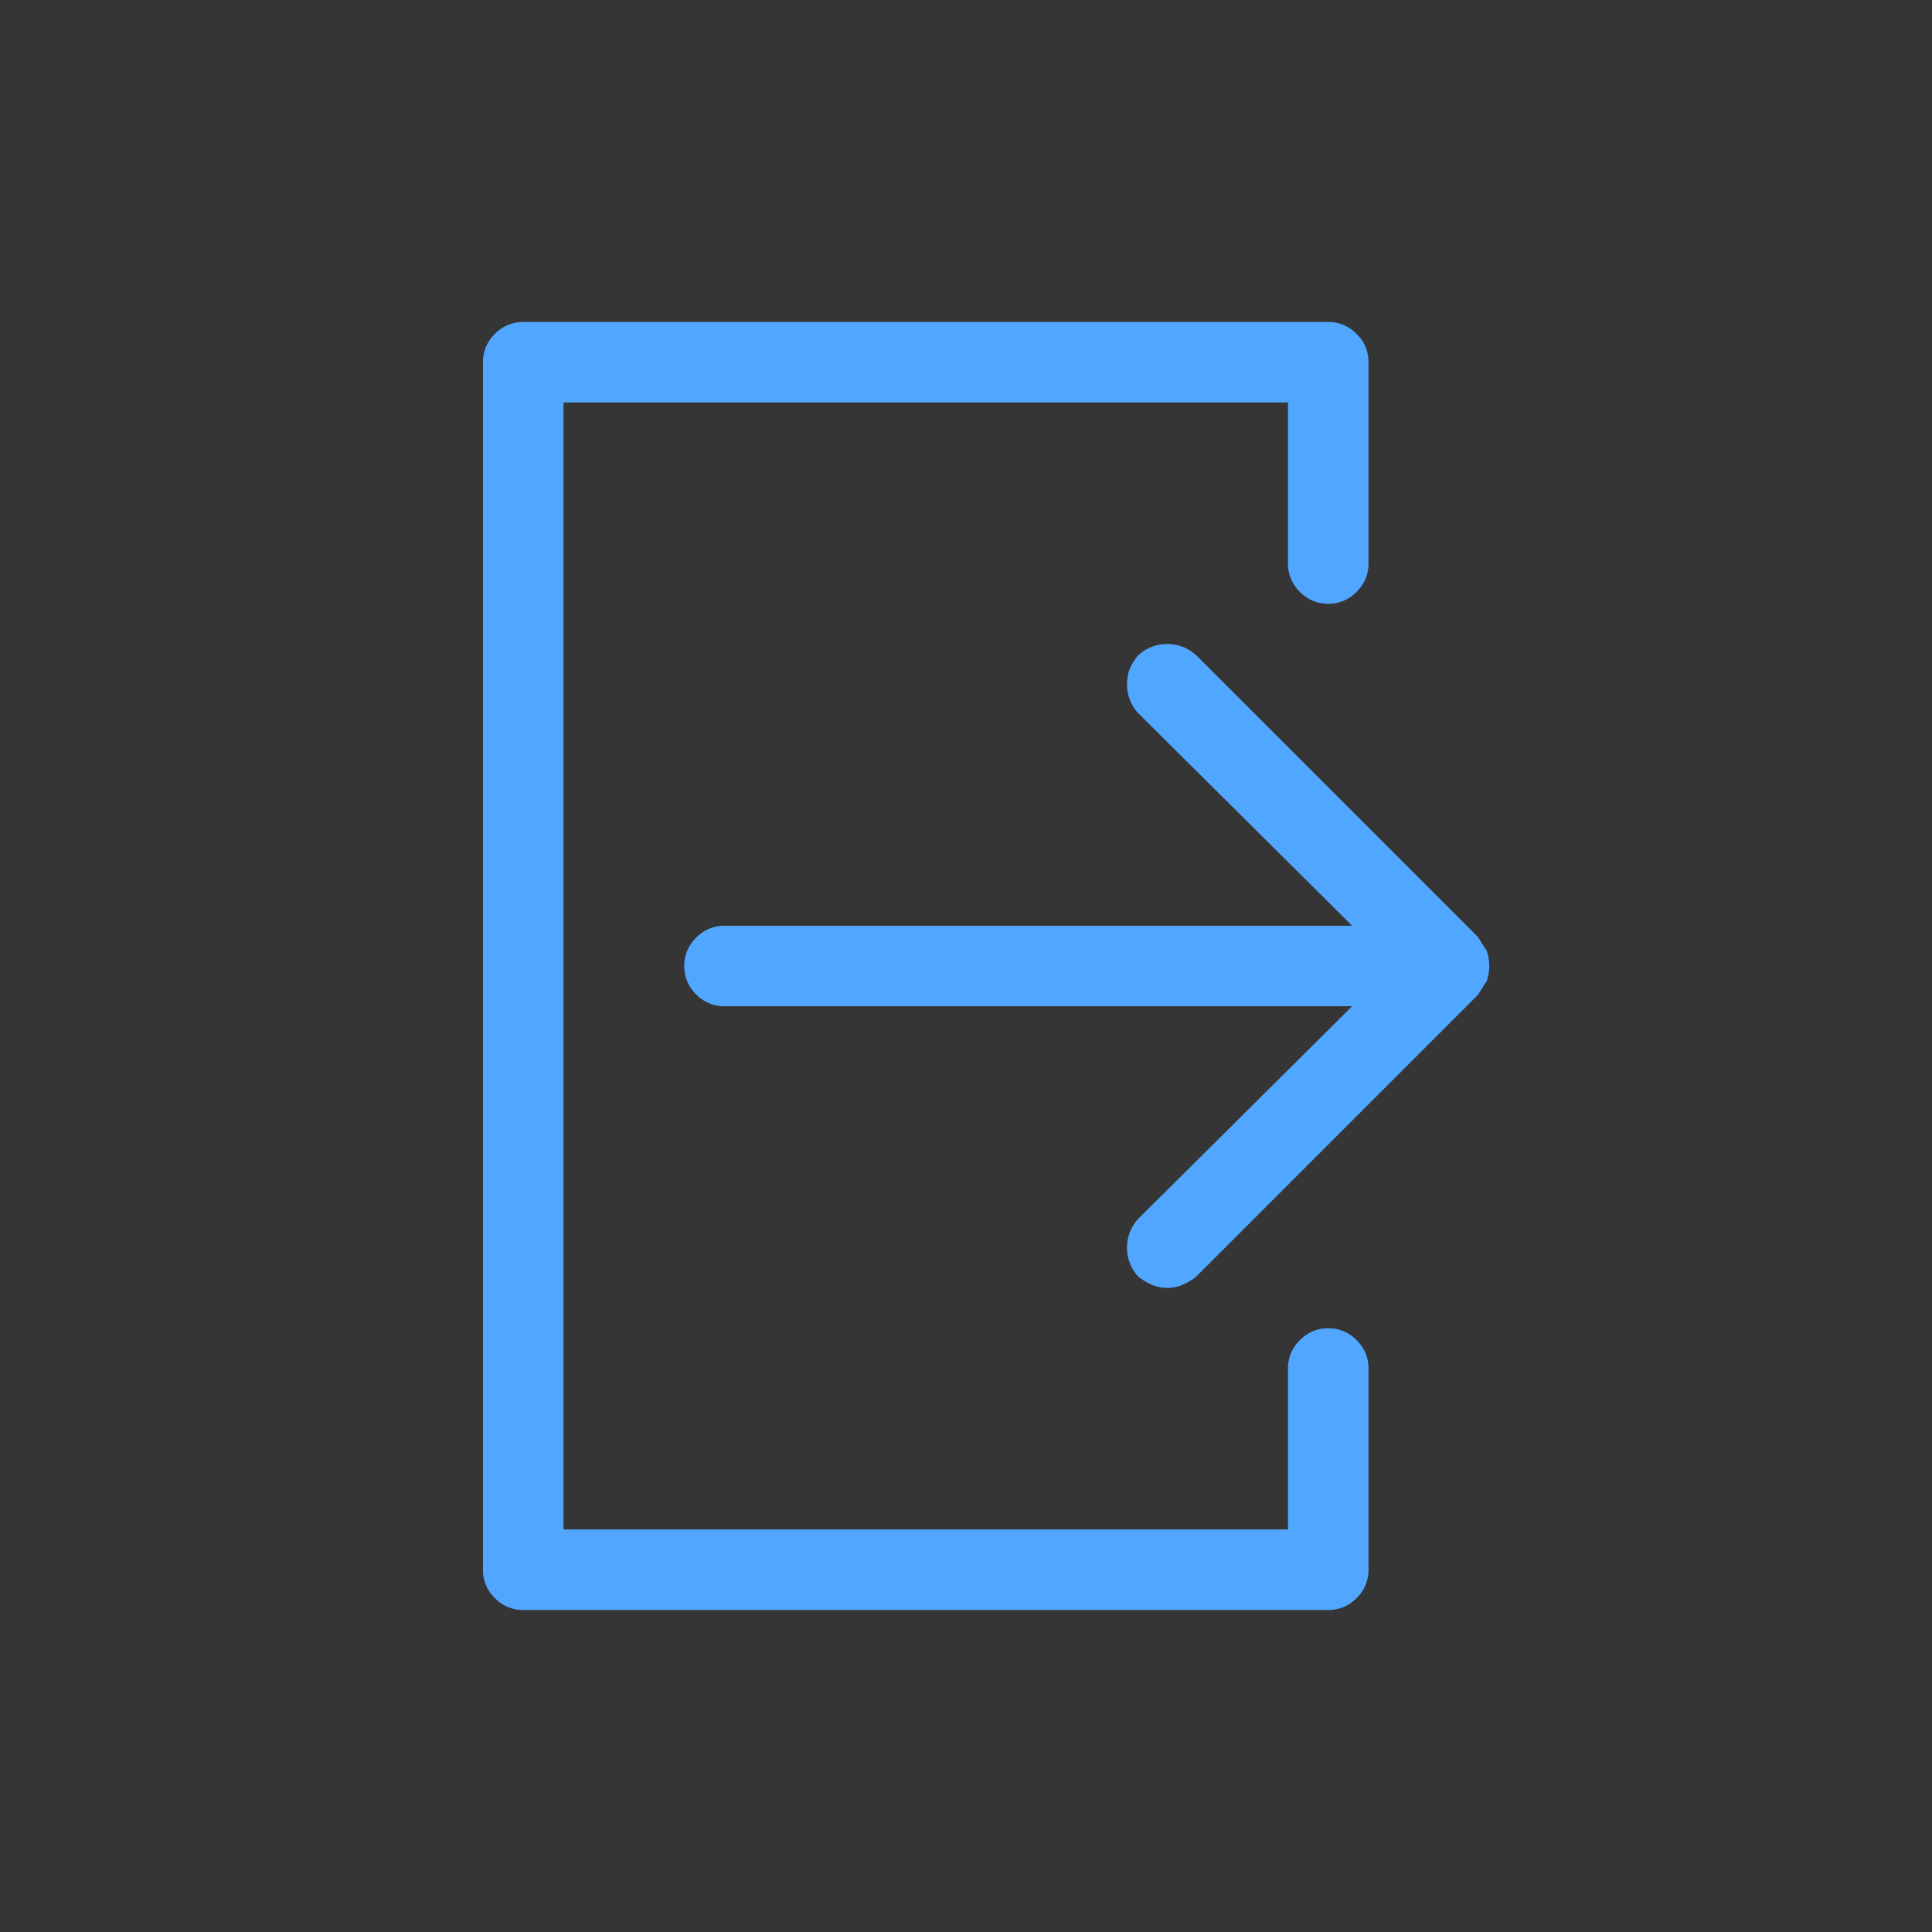<svg xmlns="http://www.w3.org/2000/svg" width="24" height="24" viewBox="0 0 24 24">
    <rect x="0" y="0" width="24" height="24" fill="#333333" stroke="none"/>
    <g fill="none" fill-rule="evenodd">
        <path fill="#FFF" fill-opacity=".01" d="M0 0h24v24H0z"/>
        <path fill="#51A7FF" fill-rule="nonzero" d="M18.36 11.64l.054.087.055.085a.59.59 0 0 1 0 .376c-.021.03-.04.06-.055.085a2.159 2.159 0 0 1-.055.086l-3.5 3.5a.712.712 0 0 1-.171.102.484.484 0 0 1-.376 0 .712.712 0 0 1-.171-.102A.521.521 0 0 1 14 15.5c0-.135.047-.255.14-.36l2.657-2.64H9a.48.48 0 0 1-.352-.148A.48.48 0 0 1 8.5 12a.48.48 0 0 1 .148-.352A.48.48 0 0 1 9 11.5h7.797L14.14 8.86A.521.521 0 0 1 14 8.5c0-.135.047-.255.14-.36A.521.521 0 0 1 14.5 8c.135 0 .255.047.36.14l3.5 3.5zM6.5 20a.48.48 0 0 1-.352-.148A.48.48 0 0 1 6 19.5v-15a.48.48 0 0 1 .148-.352A.48.48 0 0 1 6.5 4h10a.48.48 0 0 1 .352.148A.48.48 0 0 1 17 4.5V7a.48.48 0 0 1-.148.352.48.48 0 0 1-.352.148.48.48 0 0 1-.352-.148A.48.48 0 0 1 16 7V5H7v14h9v-2a.48.48 0 0 1 .148-.352.48.48 0 0 1 .352-.148.48.48 0 0 1 .352.148A.48.48 0 0 1 17 17v2.5a.48.48 0 0 1-.148.352.48.48 0 0 1-.352.148h-10z"/>
    </g>
</svg>
